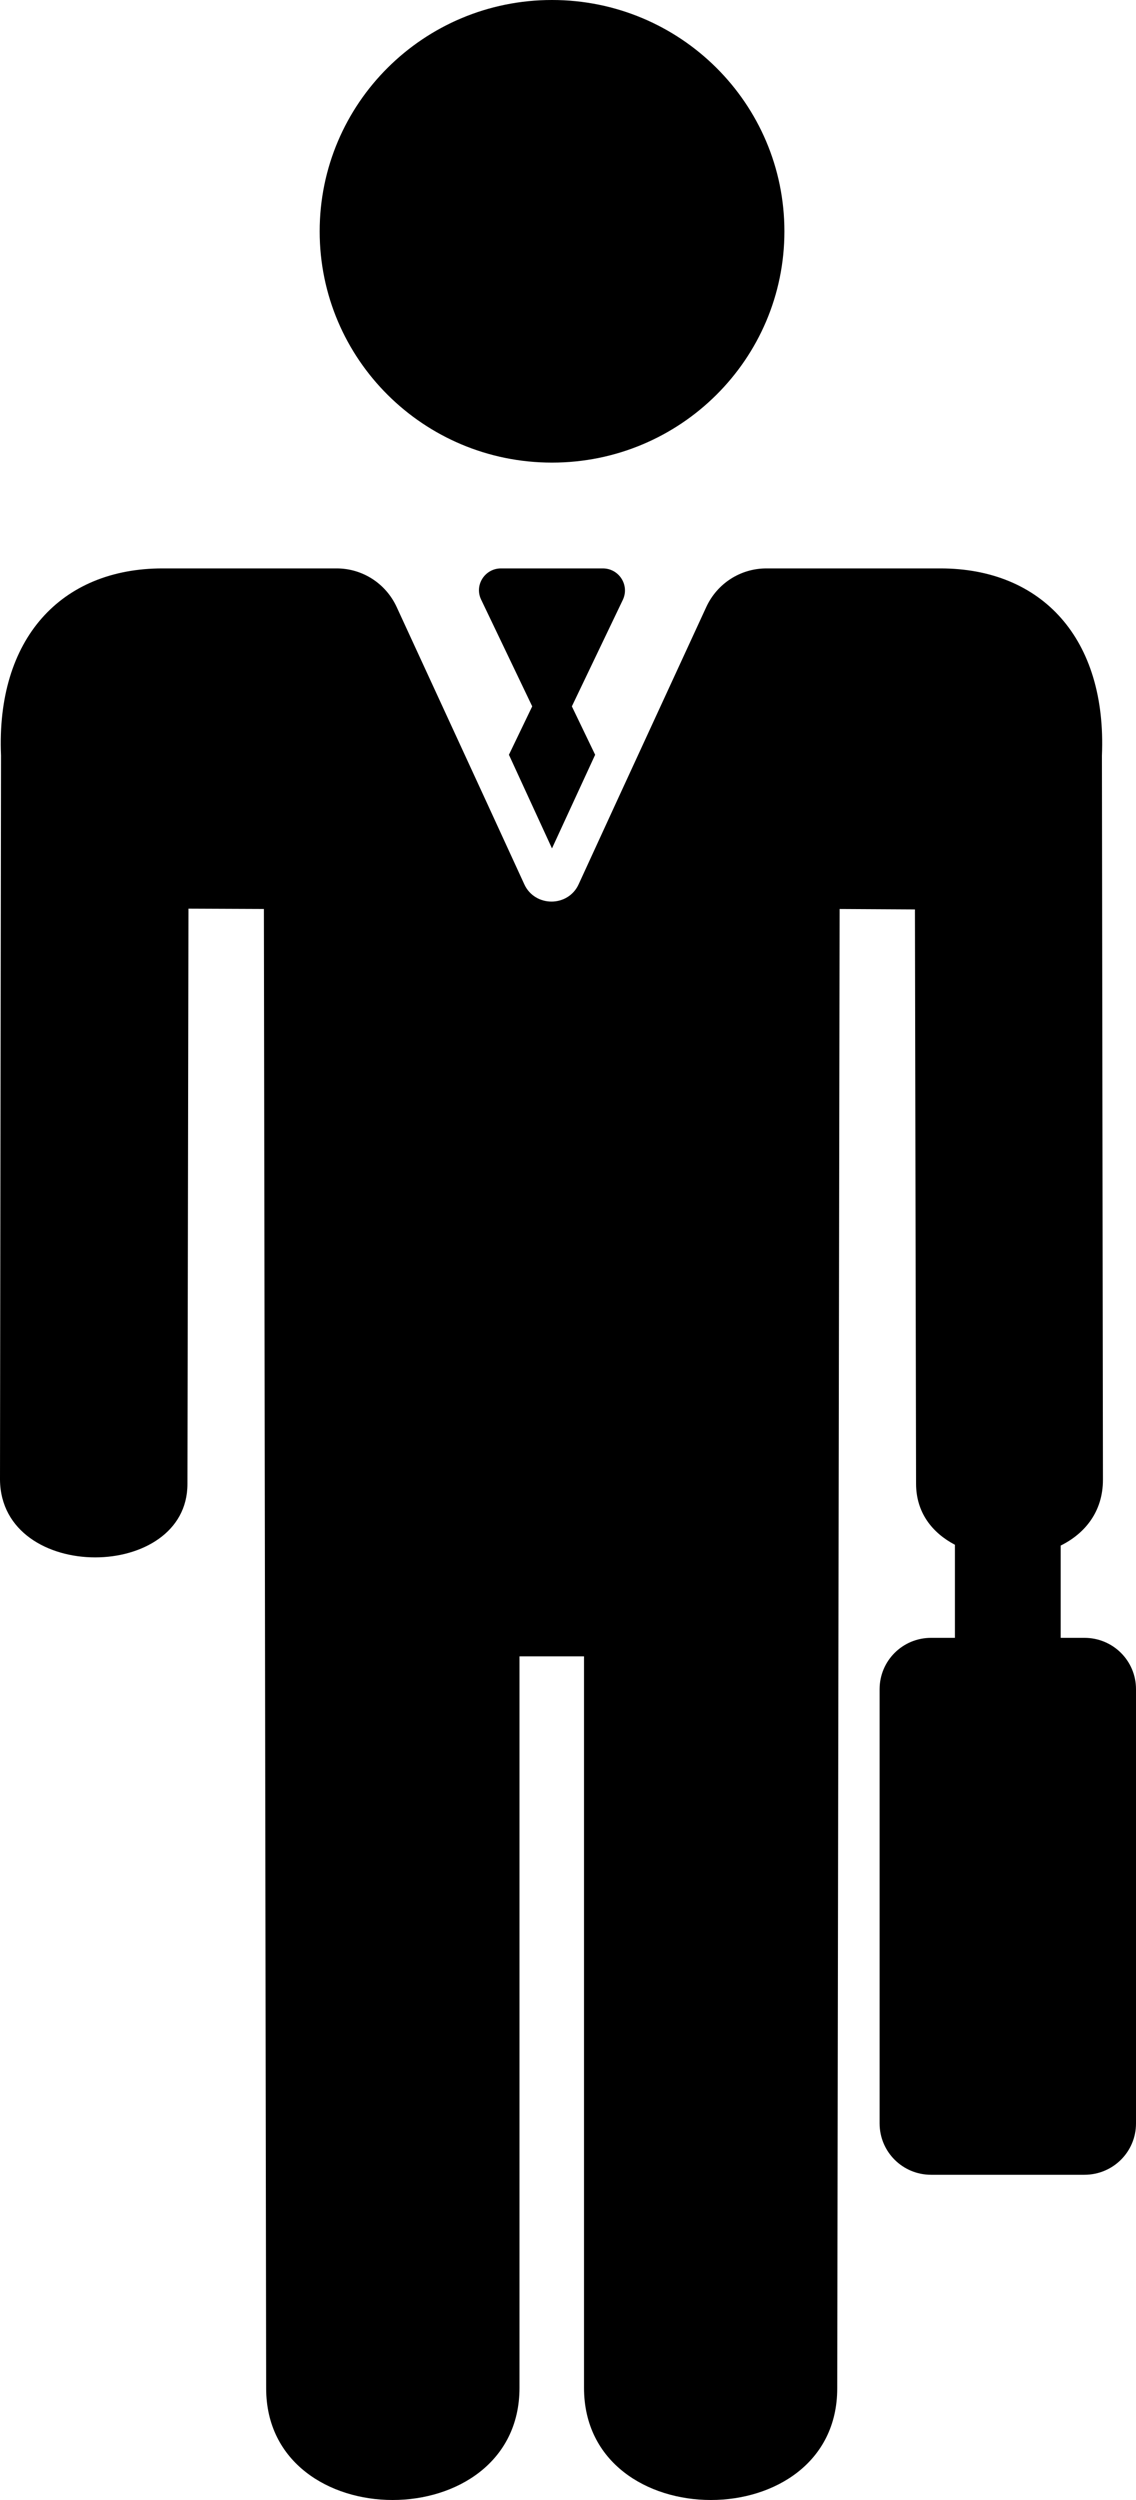 <?xml version="1.0" encoding="UTF-8"?>
<svg width="10px" height="22px" viewBox="0 0 10 22" version="1.1" xmlns="http://www.w3.org/2000/svg" xmlns:xlink="http://www.w3.org/1999/xlink">
    <path d="M4.859,4.071 C5.989,4.071 6.905,3.16 6.905,2.036 C6.905,0.911 5.989,0 4.859,0 C3.729,0 2.814,0.911 2.814,2.036 C2.814,3.16 3.729,4.071 4.859,4.071 Z M0.838,13.705 C0.424,13.705 0.005,13.48 0,13.022 L0.009,6.649 C-0.035,5.62 0.538,5.002 1.431,5.002 L2.963,5.002 C3.191,5.002 3.395,5.134 3.491,5.34 L4.28,7.052 L4.615,7.781 C4.661,7.883 4.759,7.934 4.855,7.934 C4.95,7.934 5.048,7.883 5.094,7.781 L5.429,7.052 L6.218,5.34 C6.314,5.134 6.518,5.002 6.747,5.002 L8.278,5.002 C9.172,5.002 9.744,5.62 9.7,6.649 L9.709,13.022 C9.709,13.3 9.553,13.494 9.337,13.601 L9.337,13.791 L9.337,13.976 L9.337,14.413 L9.546,14.413 C9.798,14.413 10,14.615 10,14.865 L10,18.686 C10,18.936 9.798,19.138 9.546,19.138 L8.196,19.138 C7.945,19.138 7.743,18.936 7.743,18.686 L7.743,14.865 C7.743,14.615 7.945,14.413 8.196,14.413 L8.406,14.413 L8.406,13.971 L8.406,13.786 L8.406,13.594 C8.206,13.489 8.064,13.311 8.064,13.056 L8.054,8.003 L7.391,7.999 L7.37,21.018 C7.37,21.673 6.814,22 6.258,22 C5.699,22 5.141,21.671 5.141,21.013 L5.141,14.576 L4.573,14.576 L4.573,21.013 C4.573,21.671 4.014,22 3.456,22 C2.9,22 2.343,21.671 2.343,21.018 L2.323,7.999 L1.659,7.996 L1.65,13.059 C1.65,13.487 1.245,13.705 0.838,13.705 Z M5.306,5.002 C5.45,5.002 5.543,5.15 5.483,5.278 L5.034,6.216 L5.239,6.642 L4.859,7.466 L4.48,6.642 L4.685,6.216 L4.236,5.278 C4.173,5.15 4.268,5.002 4.41,5.002 L5.306,5.002 Z" id="Shape-Copy-14"></path>
</svg>